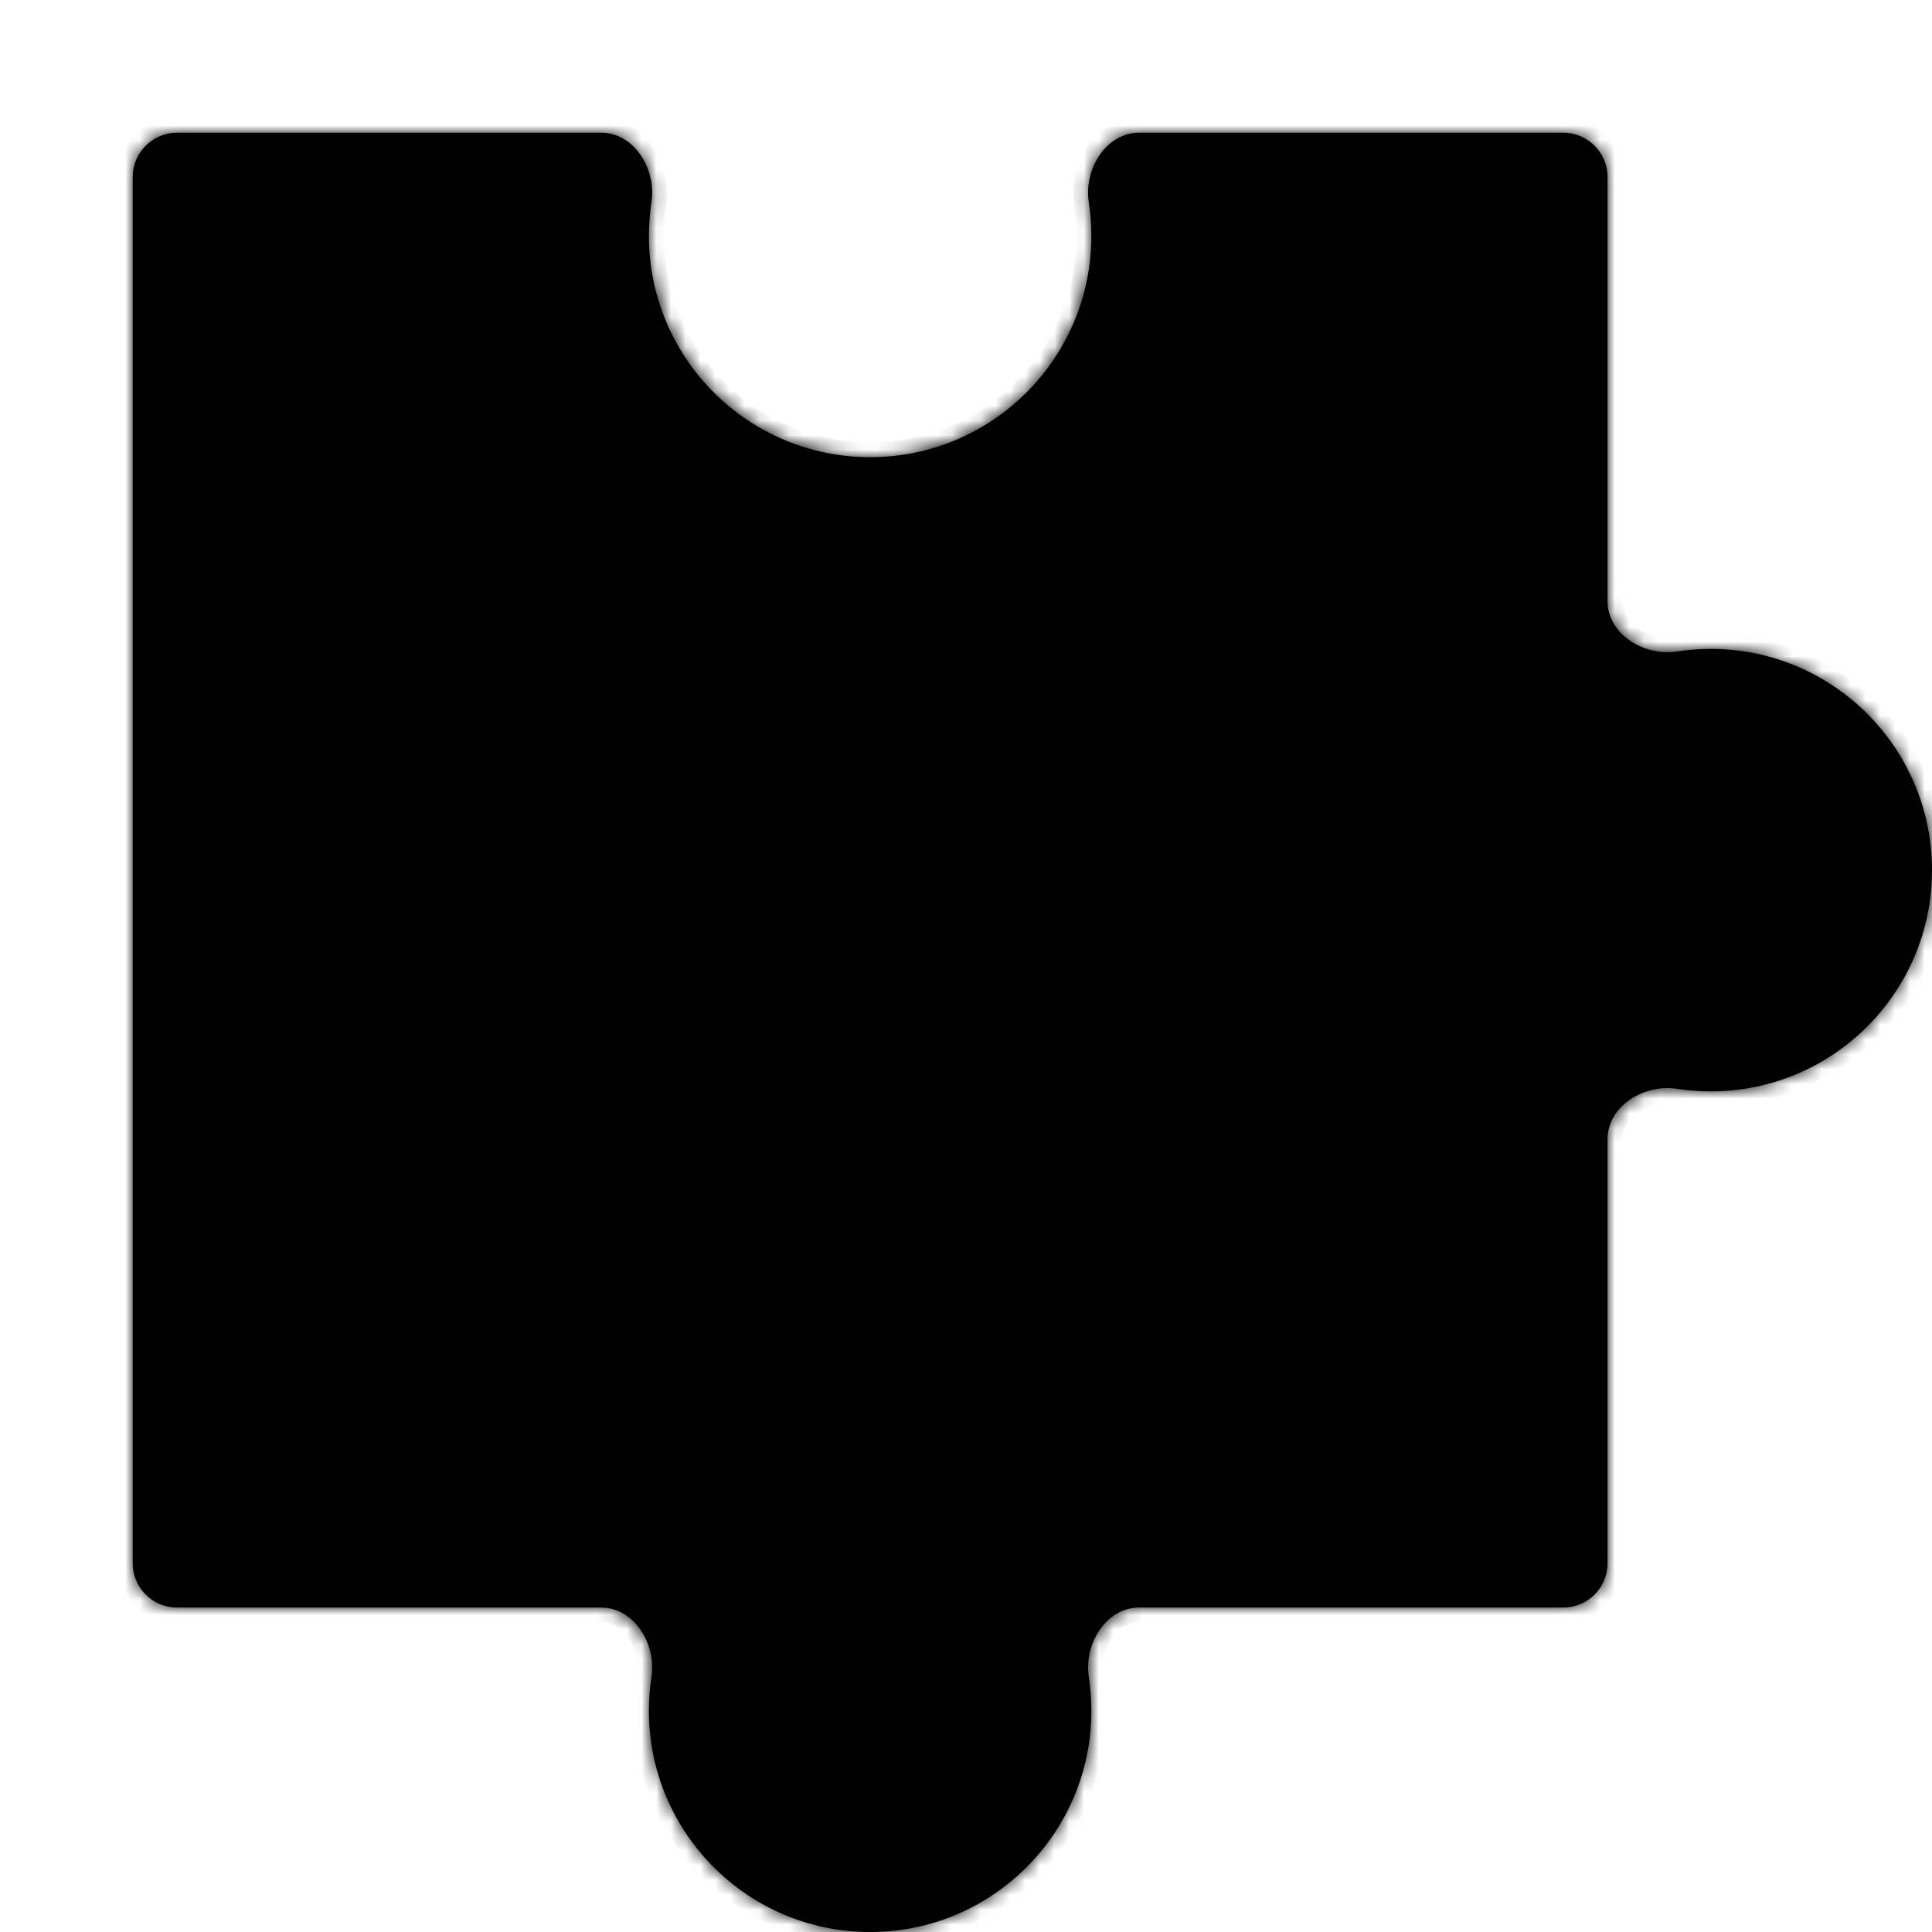 <svg width="131" height="131" viewBox="0 0 131 131" fill="none" xmlns="http://www.w3.org/2000/svg">
<mask id="path-2-inside-1_102_533" fill="white">
<path fill-rule="evenodd" clip-rule="evenodd" d="M44.174 13.706C44.517 11.472 43.011 9 40.751 9L12 9C10.343 9 9 10.343 9 12L9 106C9 107.657 10.343 109 12 109H40.751C43.011 109 44.517 111.472 44.174 113.706C44.06 114.454 44 115.22 44 116C44 124.284 50.716 131 59 131C67.284 131 74 124.284 74 116C74 115.22 73.94 114.454 73.826 113.706C73.483 111.472 74.989 109 77.249 109H106C107.657 109 109 107.657 109 106L109 77.249C109 74.989 111.472 73.483 113.706 73.826C114.454 73.94 115.22 74 116 74C124.284 74 131 67.284 131 59C131 50.716 124.284 44 116 44C115.22 44 114.454 44.06 113.706 44.174C111.472 44.517 109 43.011 109 40.751L109 12C109 10.343 107.657 9 106 9L77.249 9C74.989 9 73.483 11.472 73.826 13.706C73.94 14.454 74 15.22 74 16C74 24.284 67.284 31 59 31C50.716 31 44 24.284 44 16C44 15.22 44.06 14.454 44.174 13.706Z"/>
</mask>
<path fill-rule="evenodd" clip-rule="evenodd" d="M44.174 13.706C44.517 11.472 43.011 9 40.751 9L12 9C10.343 9 9 10.343 9 12L9 106C9 107.657 10.343 109 12 109H40.751C43.011 109 44.517 111.472 44.174 113.706C44.06 114.454 44 115.22 44 116C44 124.284 50.716 131 59 131C67.284 131 74 124.284 74 116C74 115.22 73.94 114.454 73.826 113.706C73.483 111.472 74.989 109 77.249 109H106C107.657 109 109 107.657 109 106L109 77.249C109 74.989 111.472 73.483 113.706 73.826C114.454 73.94 115.22 74 116 74C124.284 74 131 67.284 131 59C131 50.716 124.284 44 116 44C115.22 44 114.454 44.06 113.706 44.174C111.472 44.517 109 43.011 109 40.751L109 12C109 10.343 107.657 9 106 9L77.249 9C74.989 9 73.483 11.472 73.826 13.706C73.94 14.454 74 15.22 74 16C74 24.284 67.284 31 59 31C50.716 31 44 24.284 44 16C44 15.22 44.06 14.454 44.174 13.706Z" fill="black"/>
<path d="M59 31L59 32L59 32L59 31ZM73.826 13.706L74.814 13.554L73.826 13.706ZM109 77.249H108H109ZM113.706 73.826L113.554 74.814L113.706 73.826ZM109 12H108H109ZM44.174 113.706L43.186 113.554L44.174 113.706ZM12 10L40.751 10V8L12 8V10ZM10 106L10 12H8L8 106H10ZM40.751 108H12V110H40.751L40.751 108ZM45 116C45 115.271 45.056 114.555 45.163 113.857L43.186 113.554C43.063 114.352 43 115.169 43 116H45ZM59 130C51.268 130 45 123.732 45 116H43C43 124.837 50.163 132 59 132V130ZM73 116C73 123.732 66.732 130 59 130V132C67.837 132 75 124.837 75 116H73ZM72.837 113.857C72.944 114.555 73 115.271 73 116H75C75 115.169 74.936 114.352 74.814 113.554L72.837 113.857ZM106 108H77.249V110H106V108ZM108 77.249L108 106H110L110 77.249H108ZM116 73C115.271 73 114.555 72.944 113.857 72.837L113.554 74.814C114.352 74.936 115.169 75 116 75V73ZM130 59C130 66.732 123.732 73 116 73V75C124.837 75 132 67.837 132 59H130ZM116 45C123.732 45 130 51.268 130 59H132C132 50.163 124.837 43 116 43V45ZM113.857 45.163C114.555 45.056 115.271 45 116 45V43C115.169 43 114.352 43.063 113.554 43.186L113.857 45.163ZM108 12L108 40.751L110 40.751L110 12H108ZM77.249 10L106 10V8L77.249 8V10ZM72.837 13.857C72.944 14.555 73 15.271 73 16H75C75 15.169 74.936 14.352 74.814 13.554L72.837 13.857ZM73 16C73 23.732 66.732 30 59 30L59 32C67.837 32 75 24.837 75 16H73ZM59 30C51.268 30 45 23.732 45 16H43C43 24.837 50.163 32 59 32L59 30ZM45 16C45 15.271 45.056 14.555 45.163 13.857L43.186 13.554C43.063 14.352 43 15.169 43 16H45ZM77.249 8C75.722 8 74.498 8.841 73.737 9.949C72.982 11.049 72.626 12.48 72.837 13.857L74.814 13.554C74.683 12.697 74.908 11.776 75.386 11.081C75.857 10.395 76.516 10 77.249 10V8ZM110 77.249C110 76.516 110.395 75.857 111.081 75.386C111.776 74.908 112.697 74.683 113.554 74.814L113.857 72.837C112.48 72.626 111.049 72.982 109.949 73.737C108.841 74.498 108 75.722 108 77.249H110ZM106 110C108.209 110 110 108.209 110 106H108C108 107.105 107.105 108 106 108V110ZM110 12C110 9.791 108.209 8 106 8V10C107.105 10 108 10.895 108 12H110ZM40.751 110C41.484 110 42.143 110.395 42.614 111.081C43.092 111.776 43.318 112.697 43.186 113.554L45.163 113.857C45.374 112.48 45.018 111.049 44.263 109.949C43.502 108.841 42.278 108 40.751 108L40.751 110ZM74.814 113.554C74.683 112.697 74.908 111.776 75.386 111.081C75.857 110.395 76.516 110 77.249 110V108C75.722 108 74.498 108.841 73.737 109.949C72.982 111.049 72.626 112.48 72.837 113.857L74.814 113.554ZM113.554 43.186C112.697 43.318 111.776 43.092 111.081 42.614C110.395 42.143 110 41.484 110 40.751L108 40.751C108 42.278 108.841 43.502 109.949 44.263C111.049 45.018 112.48 45.374 113.857 45.163L113.554 43.186ZM8 106C8 108.209 9.791 110 12 110V108C10.895 108 10 107.105 10 106H8ZM40.751 10C41.484 10 42.143 10.395 42.614 11.081C43.092 11.776 43.318 12.697 43.186 13.554L45.163 13.857C45.374 12.48 45.018 11.049 44.263 9.949C43.502 8.841 42.278 8 40.751 8V10ZM12 8C9.791 8 8 9.791 8 12H10C10 10.895 10.895 10 12 10V8Z" fill="black" mask="url(#path-2-inside-1_102_533)"/>
</svg>
